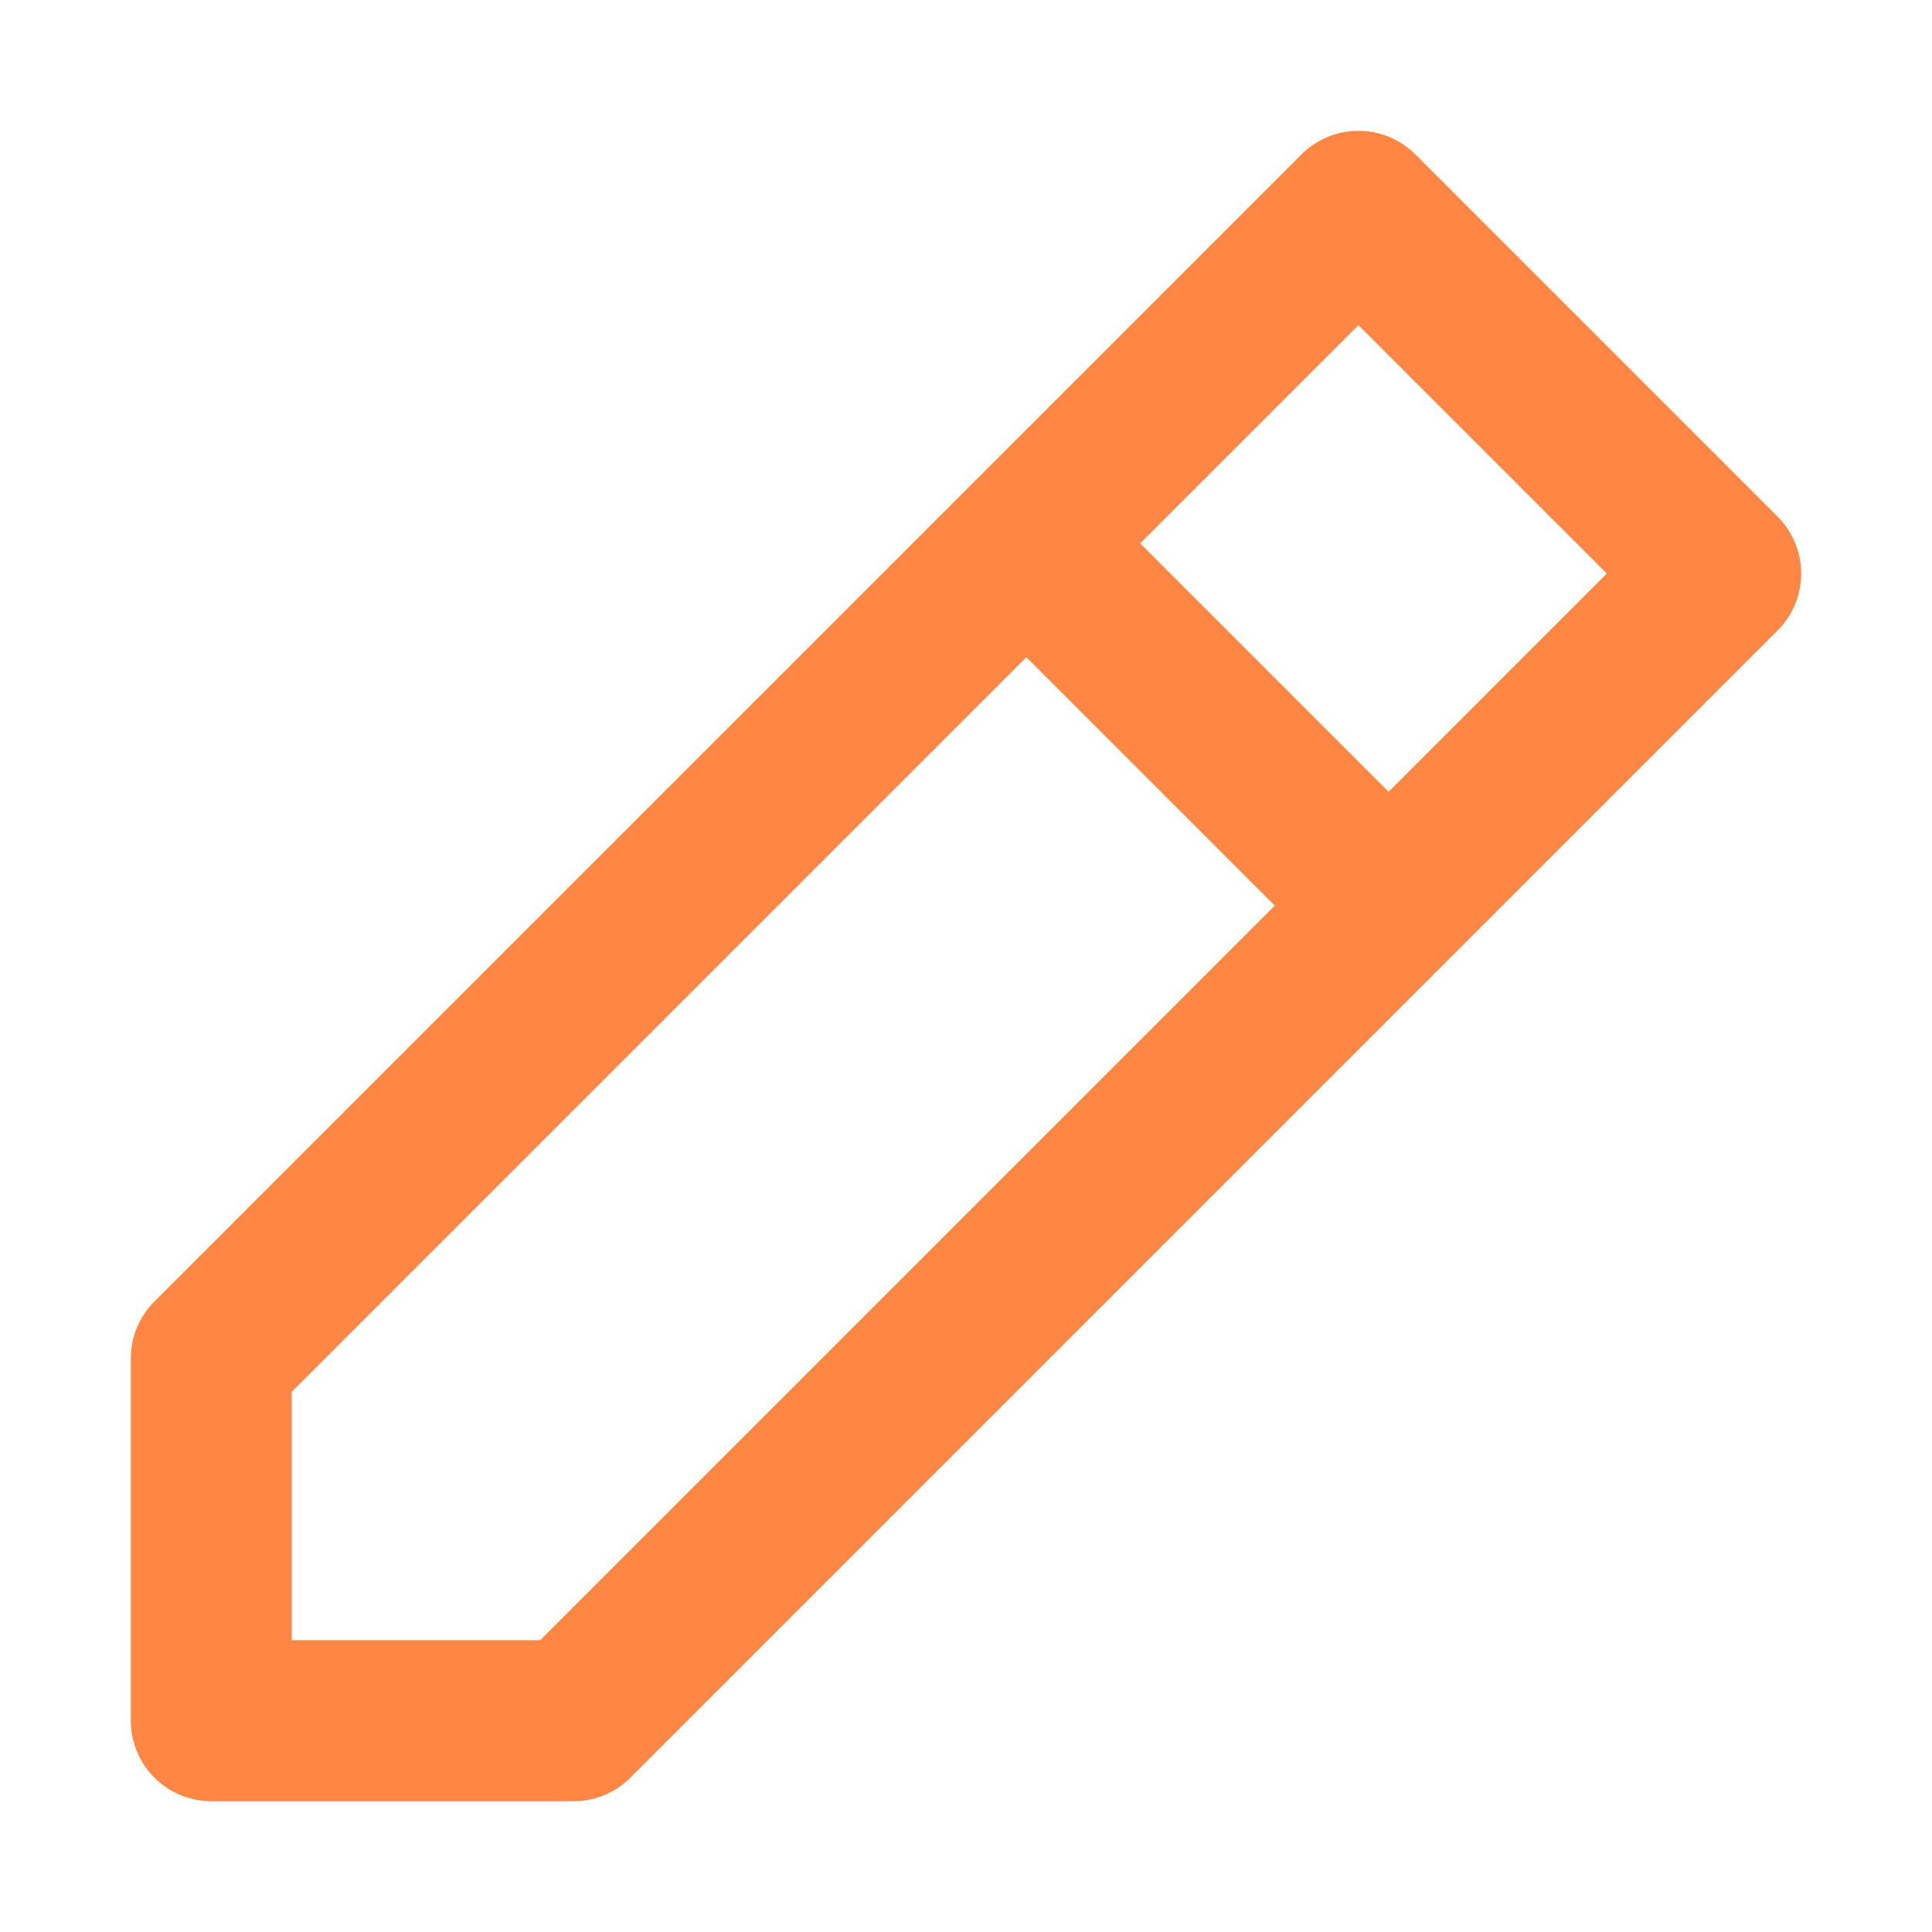 <svg width="24" height="24" viewBox="0 0 24 24" fill="none" xmlns="http://www.w3.org/2000/svg">
<path d="M13.125 7.125L16.875 10.875M2.625 16.875V21.375H7.125L21.375 7.125L16.875 2.625L2.625 16.875Z" stroke="#FF8743" stroke-width="2" stroke-linecap="round" stroke-linejoin="round"/>
</svg>
